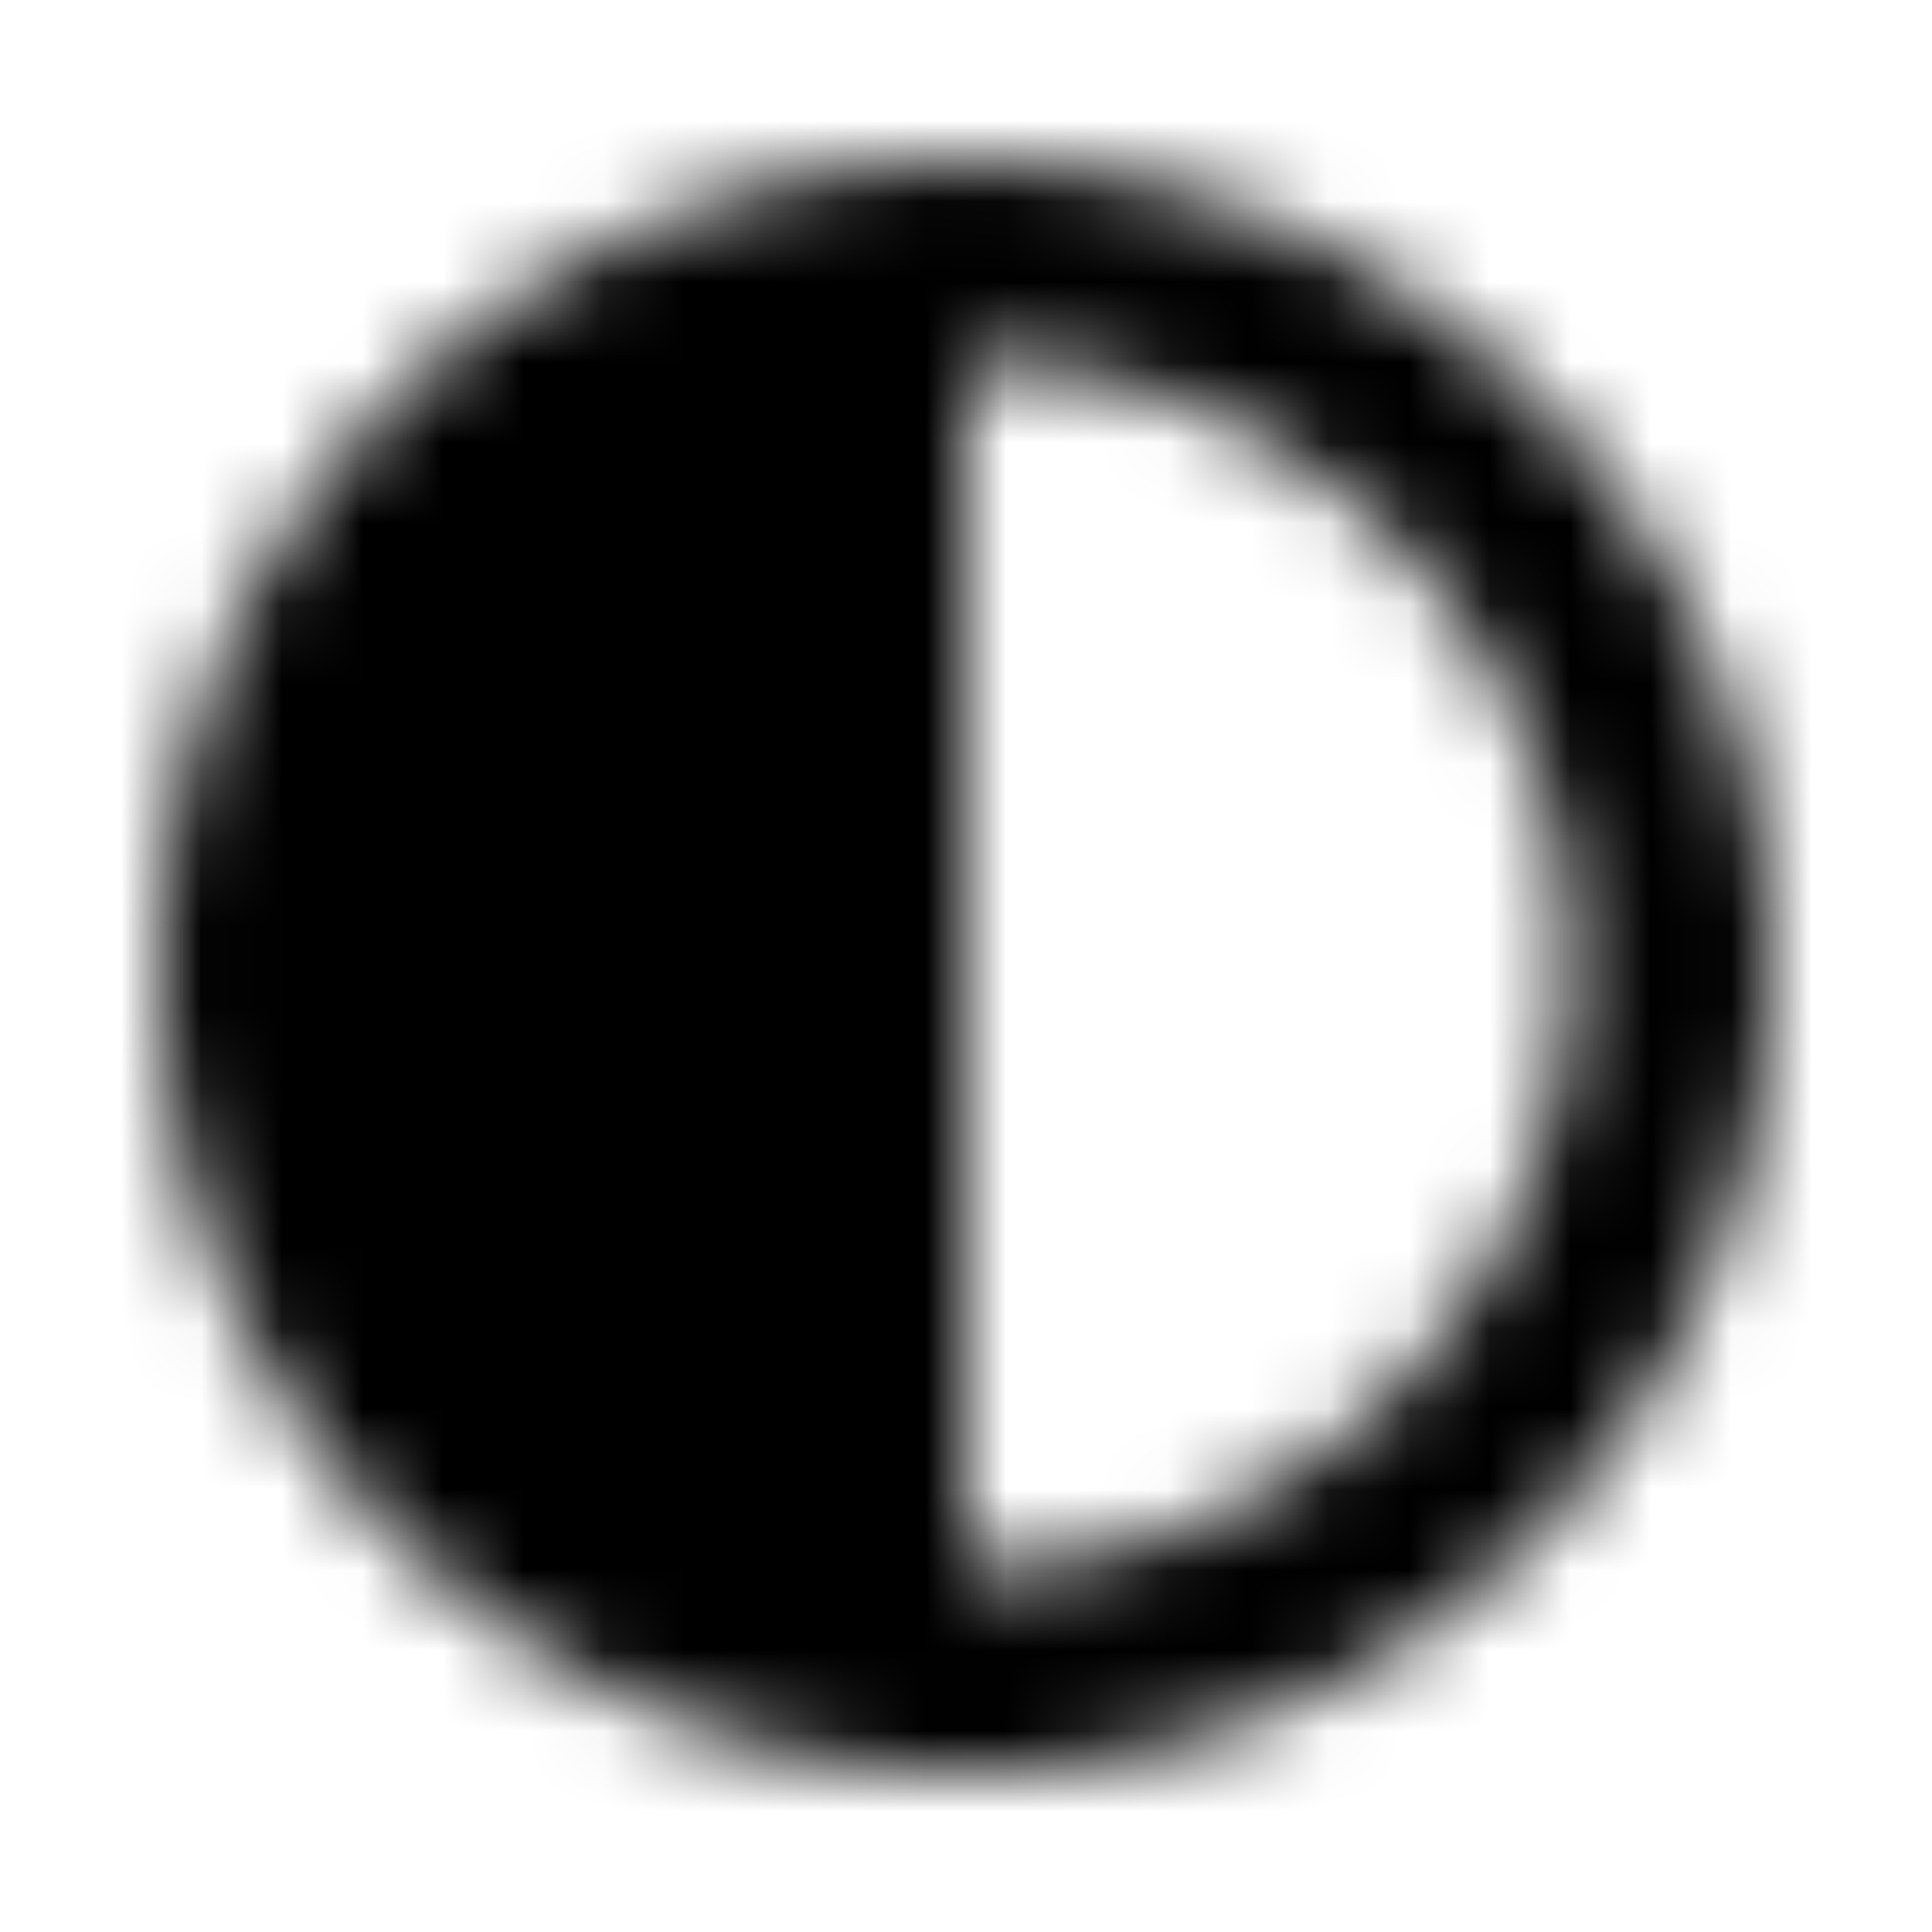 <svg xmlns="http://www.w3.org/2000/svg" width="24" height="24" fill="currentColor" class="icon-circle-half-stroke-solid" viewBox="0 0 24 24">
  <mask id="a" width="20" height="21" x="2" y="2" maskUnits="userSpaceOnUse" style="mask-type:alpha">
    <path d="M19.5 12c0-4.14-3.36-7.5-7.5-7.5v15c4.14 0 7.5-3.36 7.5-7.5M2 12a9.93 9.93 0 0 1 5-8.633c3.086-1.797 6.875-1.797 10 0 3.086 1.797 5 5.078 5 8.633 0 3.594-1.914 6.875-5 8.672-3.125 1.797-6.914 1.797-10 0C3.875 18.875 2 15.594 2 12"/>
  </mask>
  <g mask="url(#a)">
    <path d="M0 0h24v24H0z"/>
  </g>
</svg>